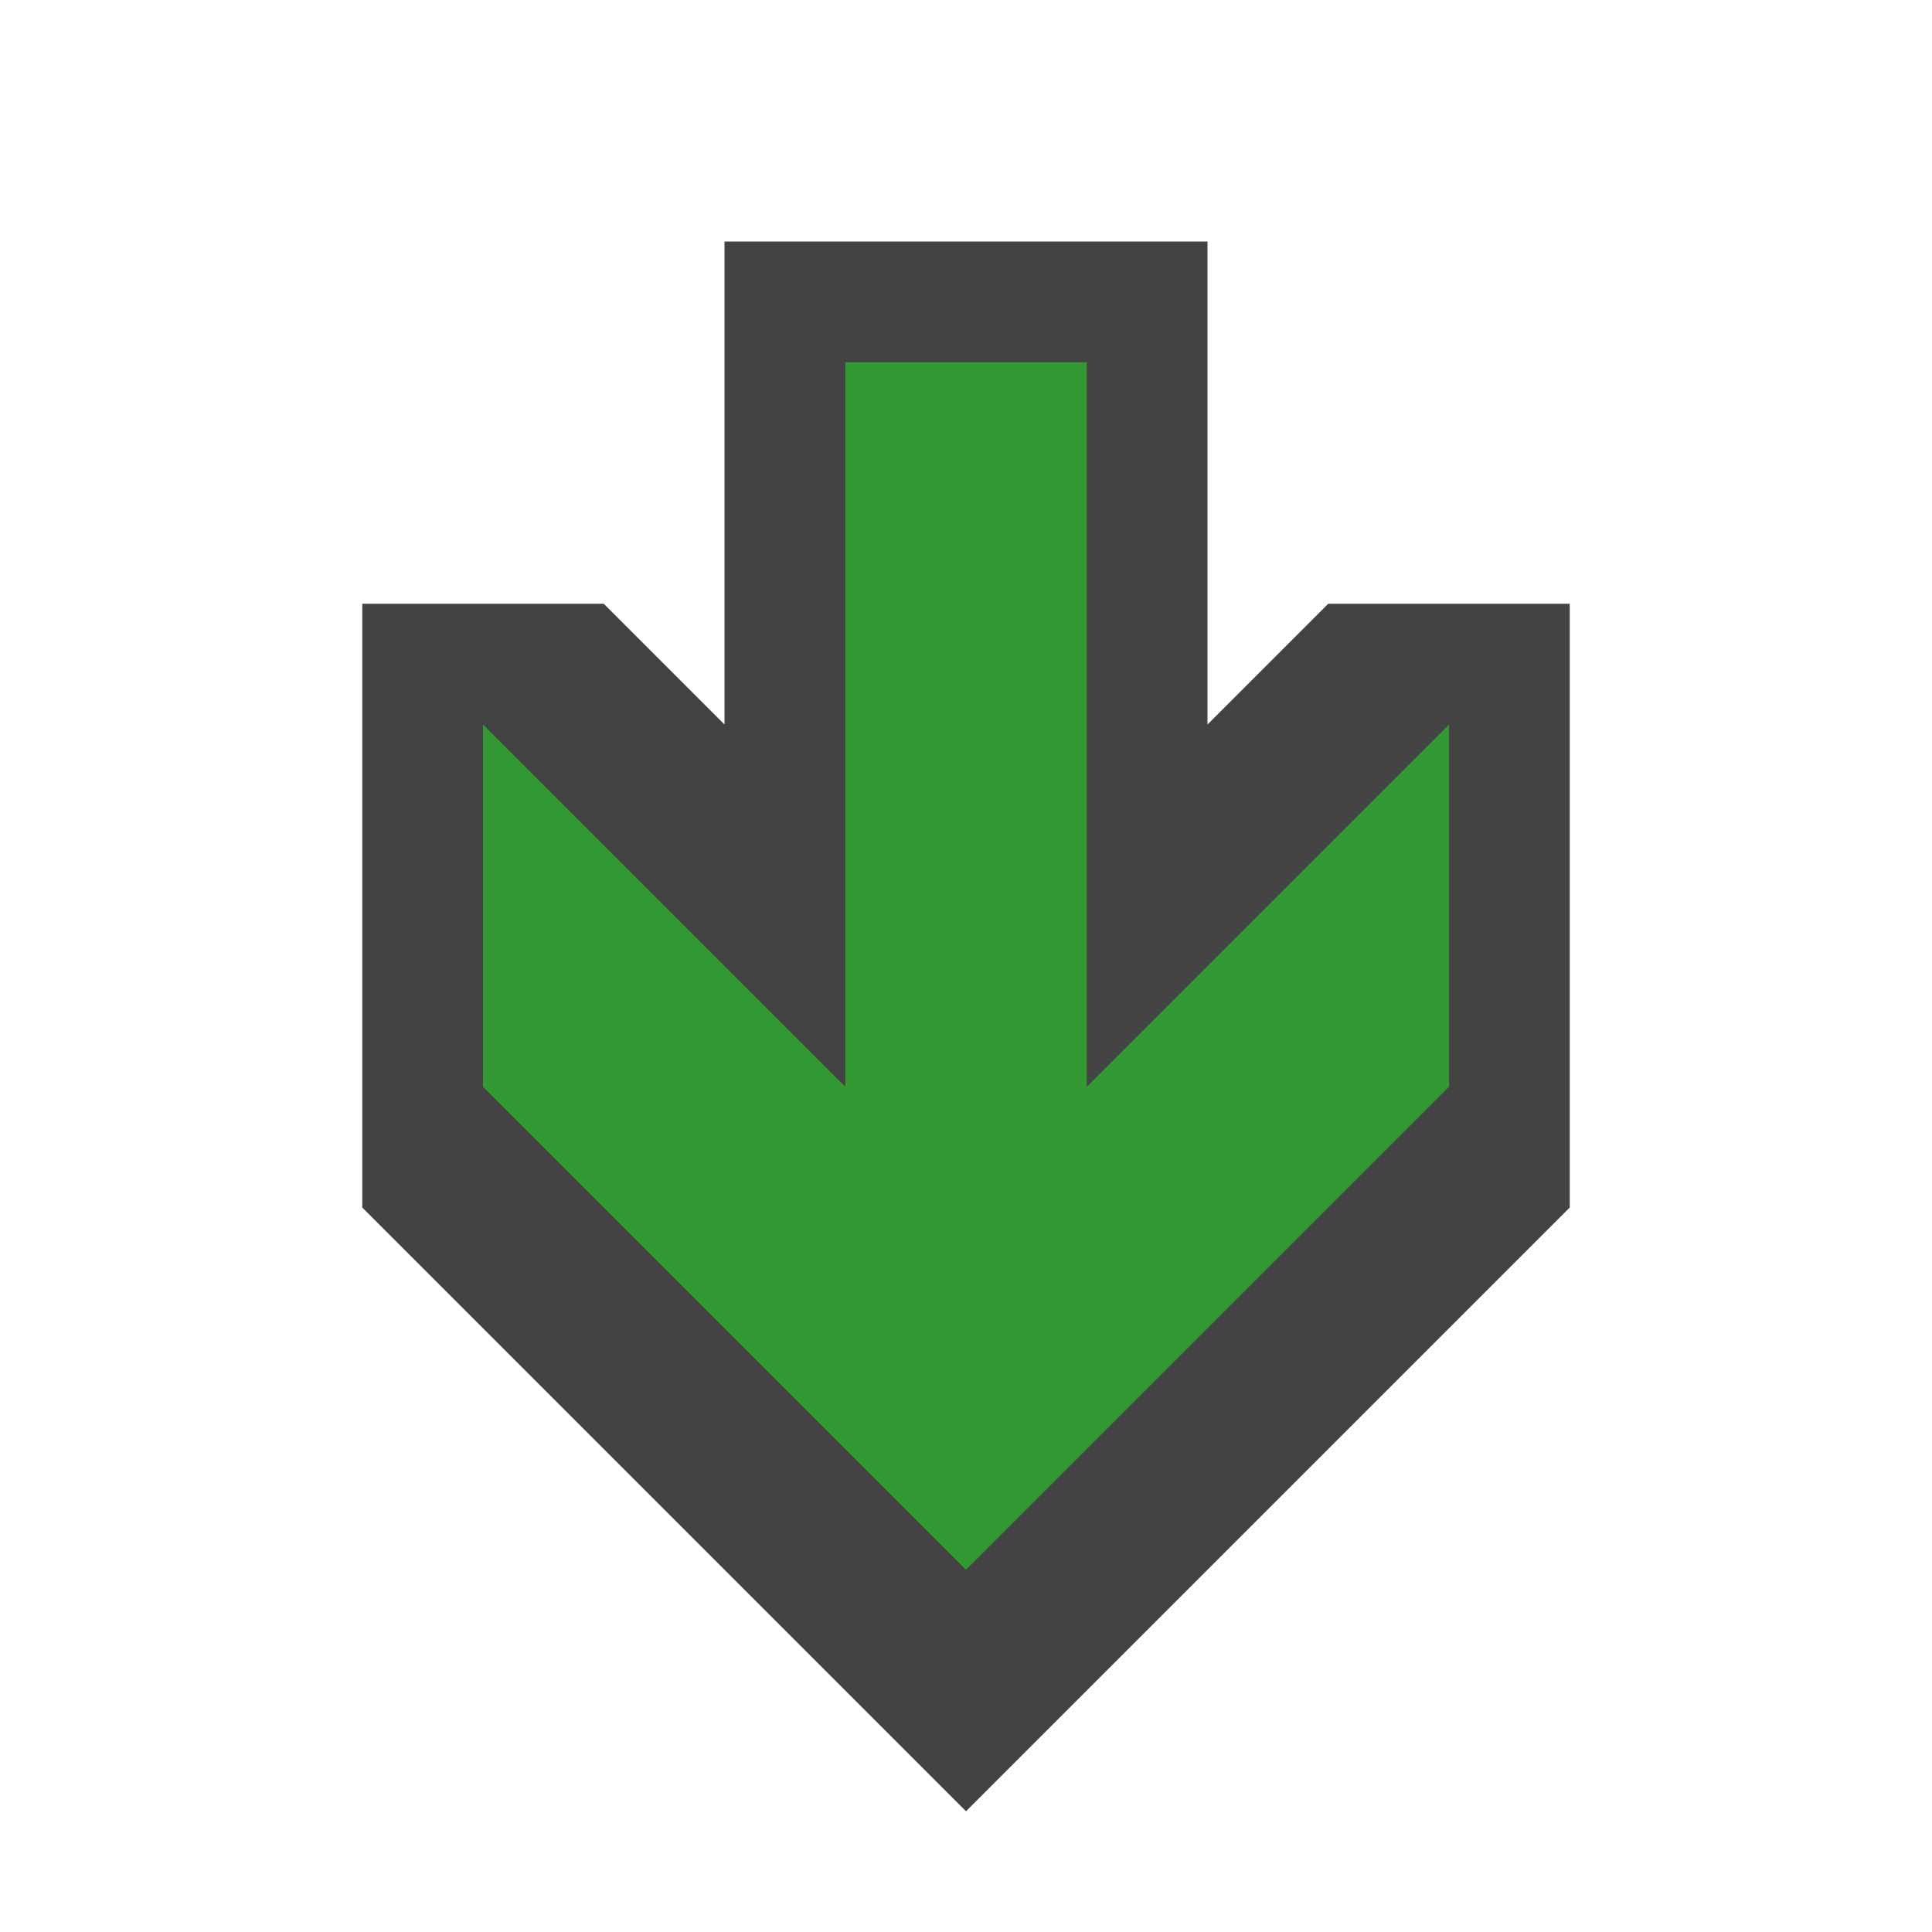 <svg xmlns="http://www.w3.org/2000/svg" viewBox="0 0 16 16"><style>.st0{opacity:0}.st0,.st1{fill:#434343}.st2{fill:#393}</style><g id="outline"><path class="st0" d="M0 0h16v16H0z"/><path class="st1" d="M11 5l-1 1V2H6v4L5 5H3v5l5 5 5-5V5z"/></g><path class="st2" d="M4 9l4 4 4-4V6L9 9V3H7v6L4 6z" id="icon_x5F_bg"/></svg>